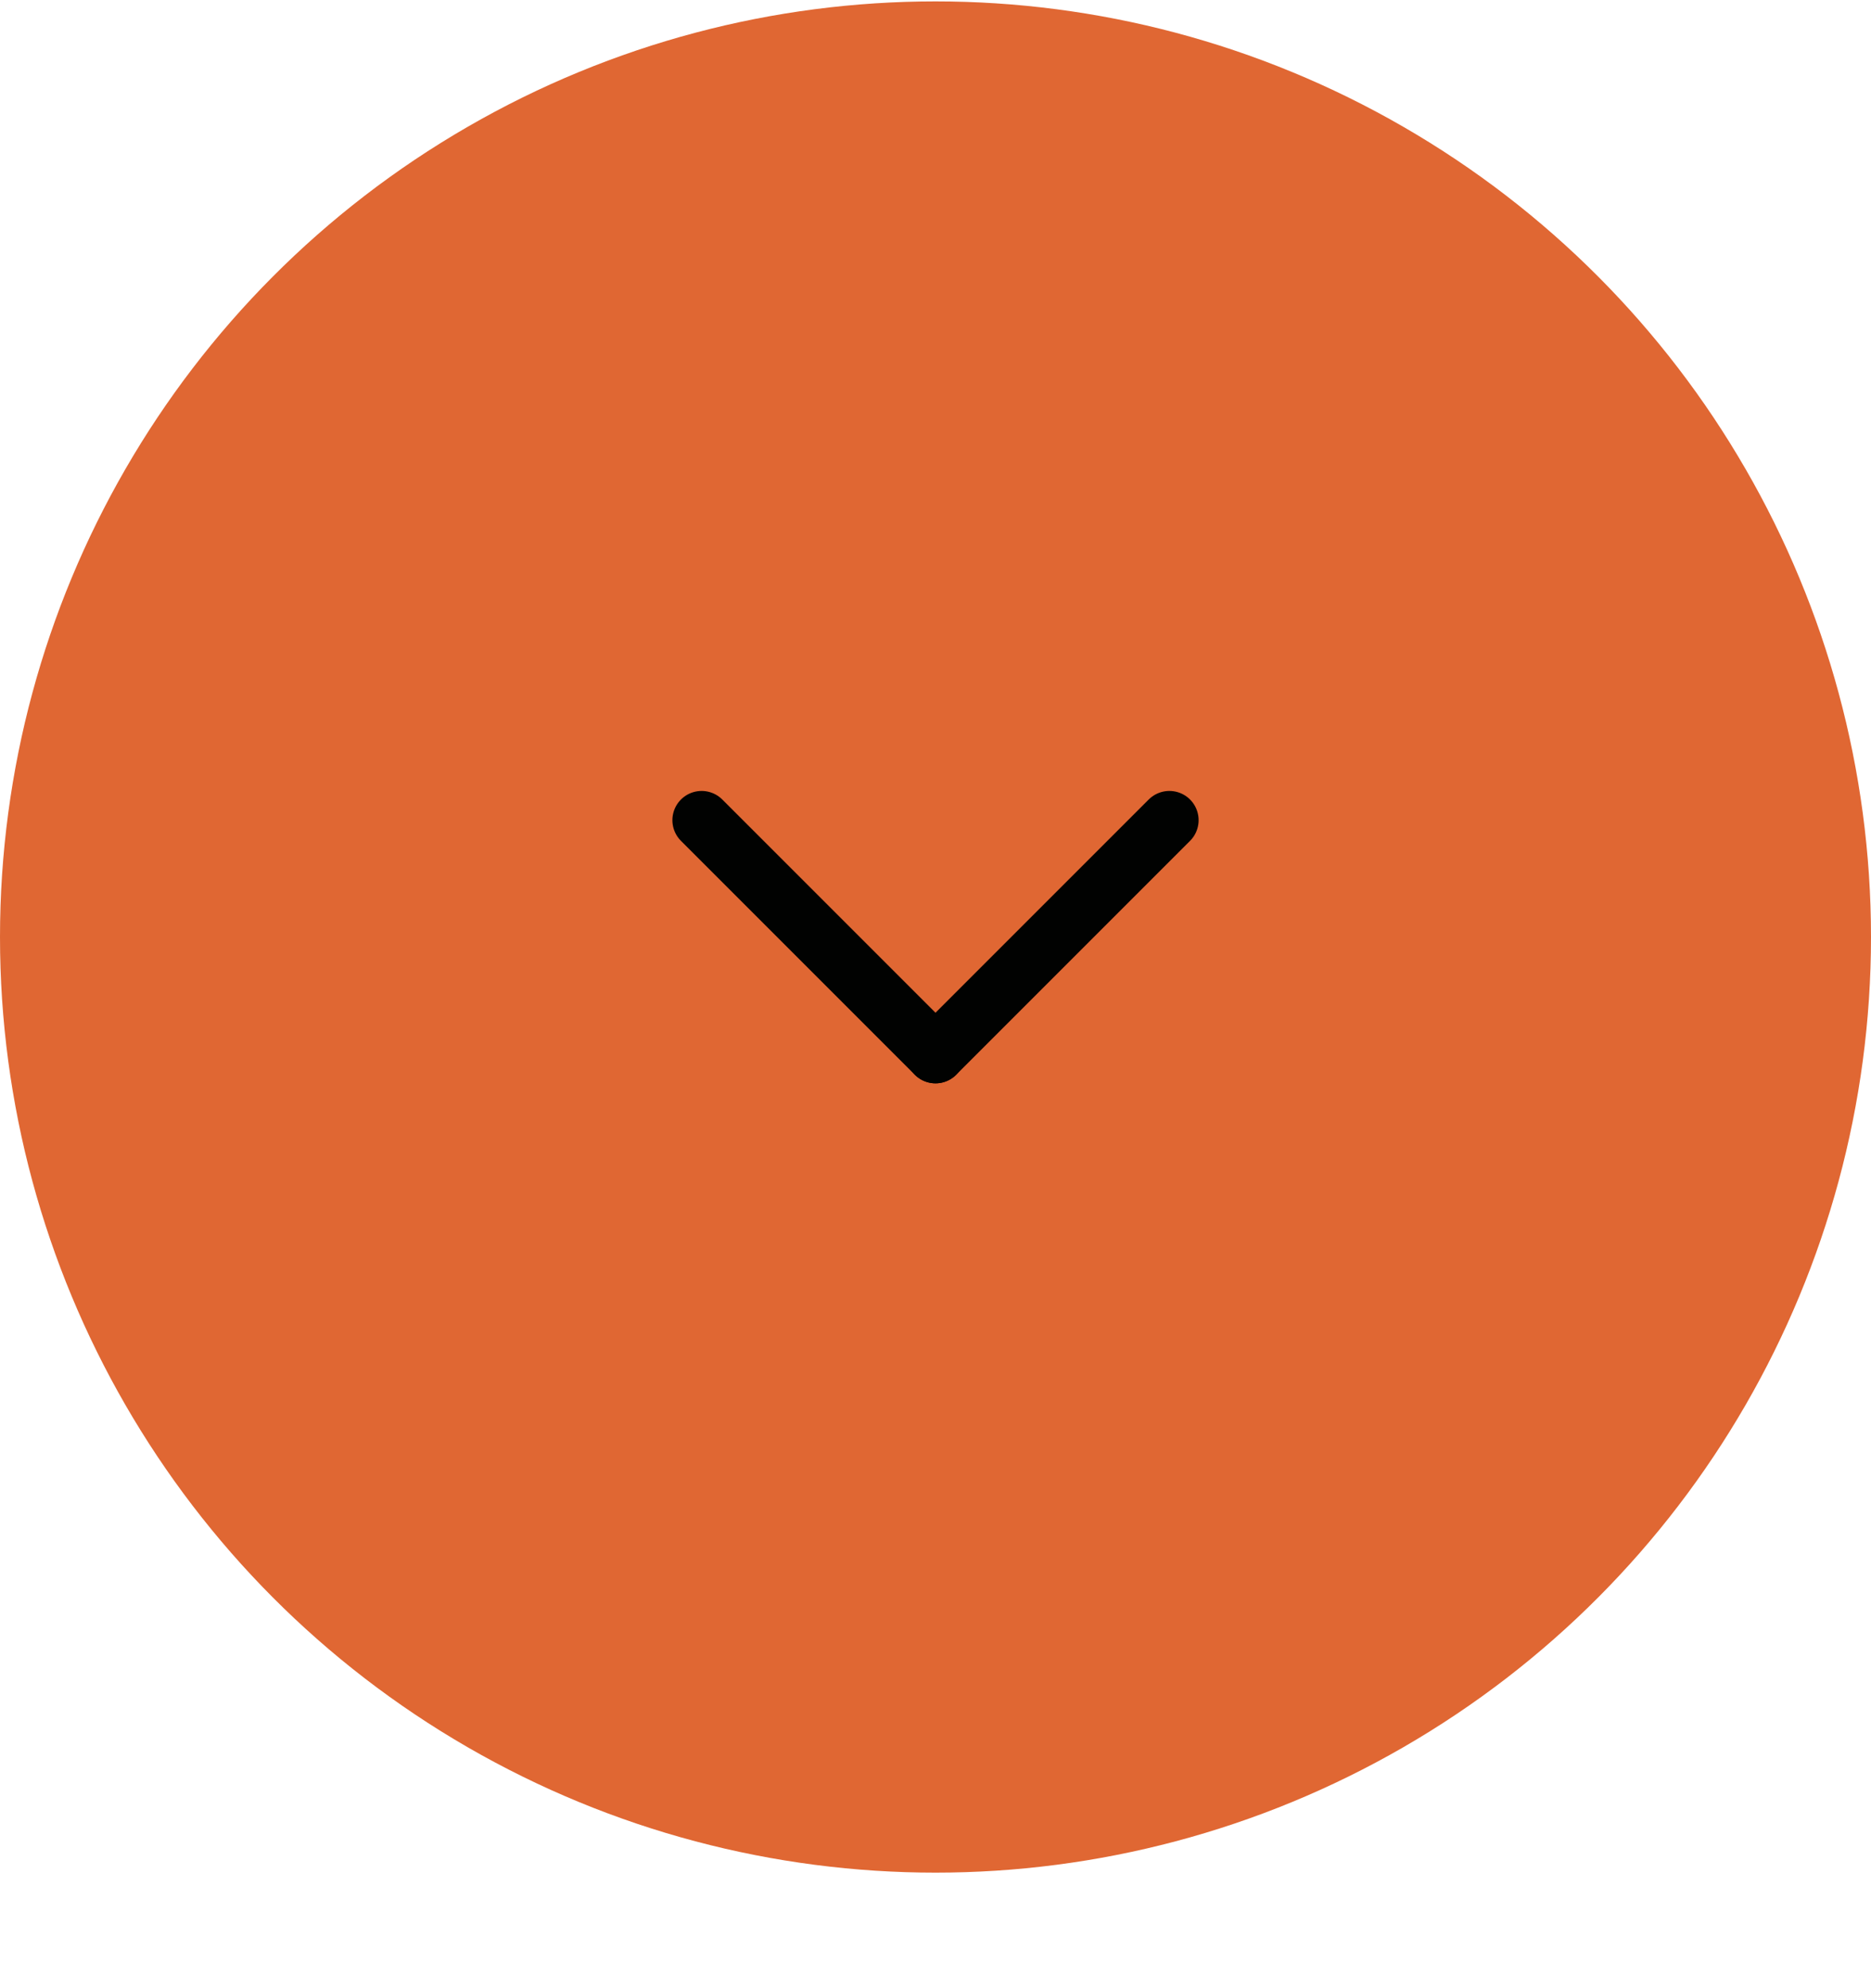 <svg width="16" height="17" viewBox="0 0 16 17" fill="none" xmlns="http://www.w3.org/2000/svg">
<circle cx="8" cy="8.012" r="8" fill="#E06733"/>
<path d="M8 9.013L6 7.013" stroke="#010201" stroke-width="0.5" stroke-linecap="round"/>
<path d="M8 9.013L10 7.013" stroke="#010201" stroke-width="0.5" stroke-linecap="round"/>
</svg>

